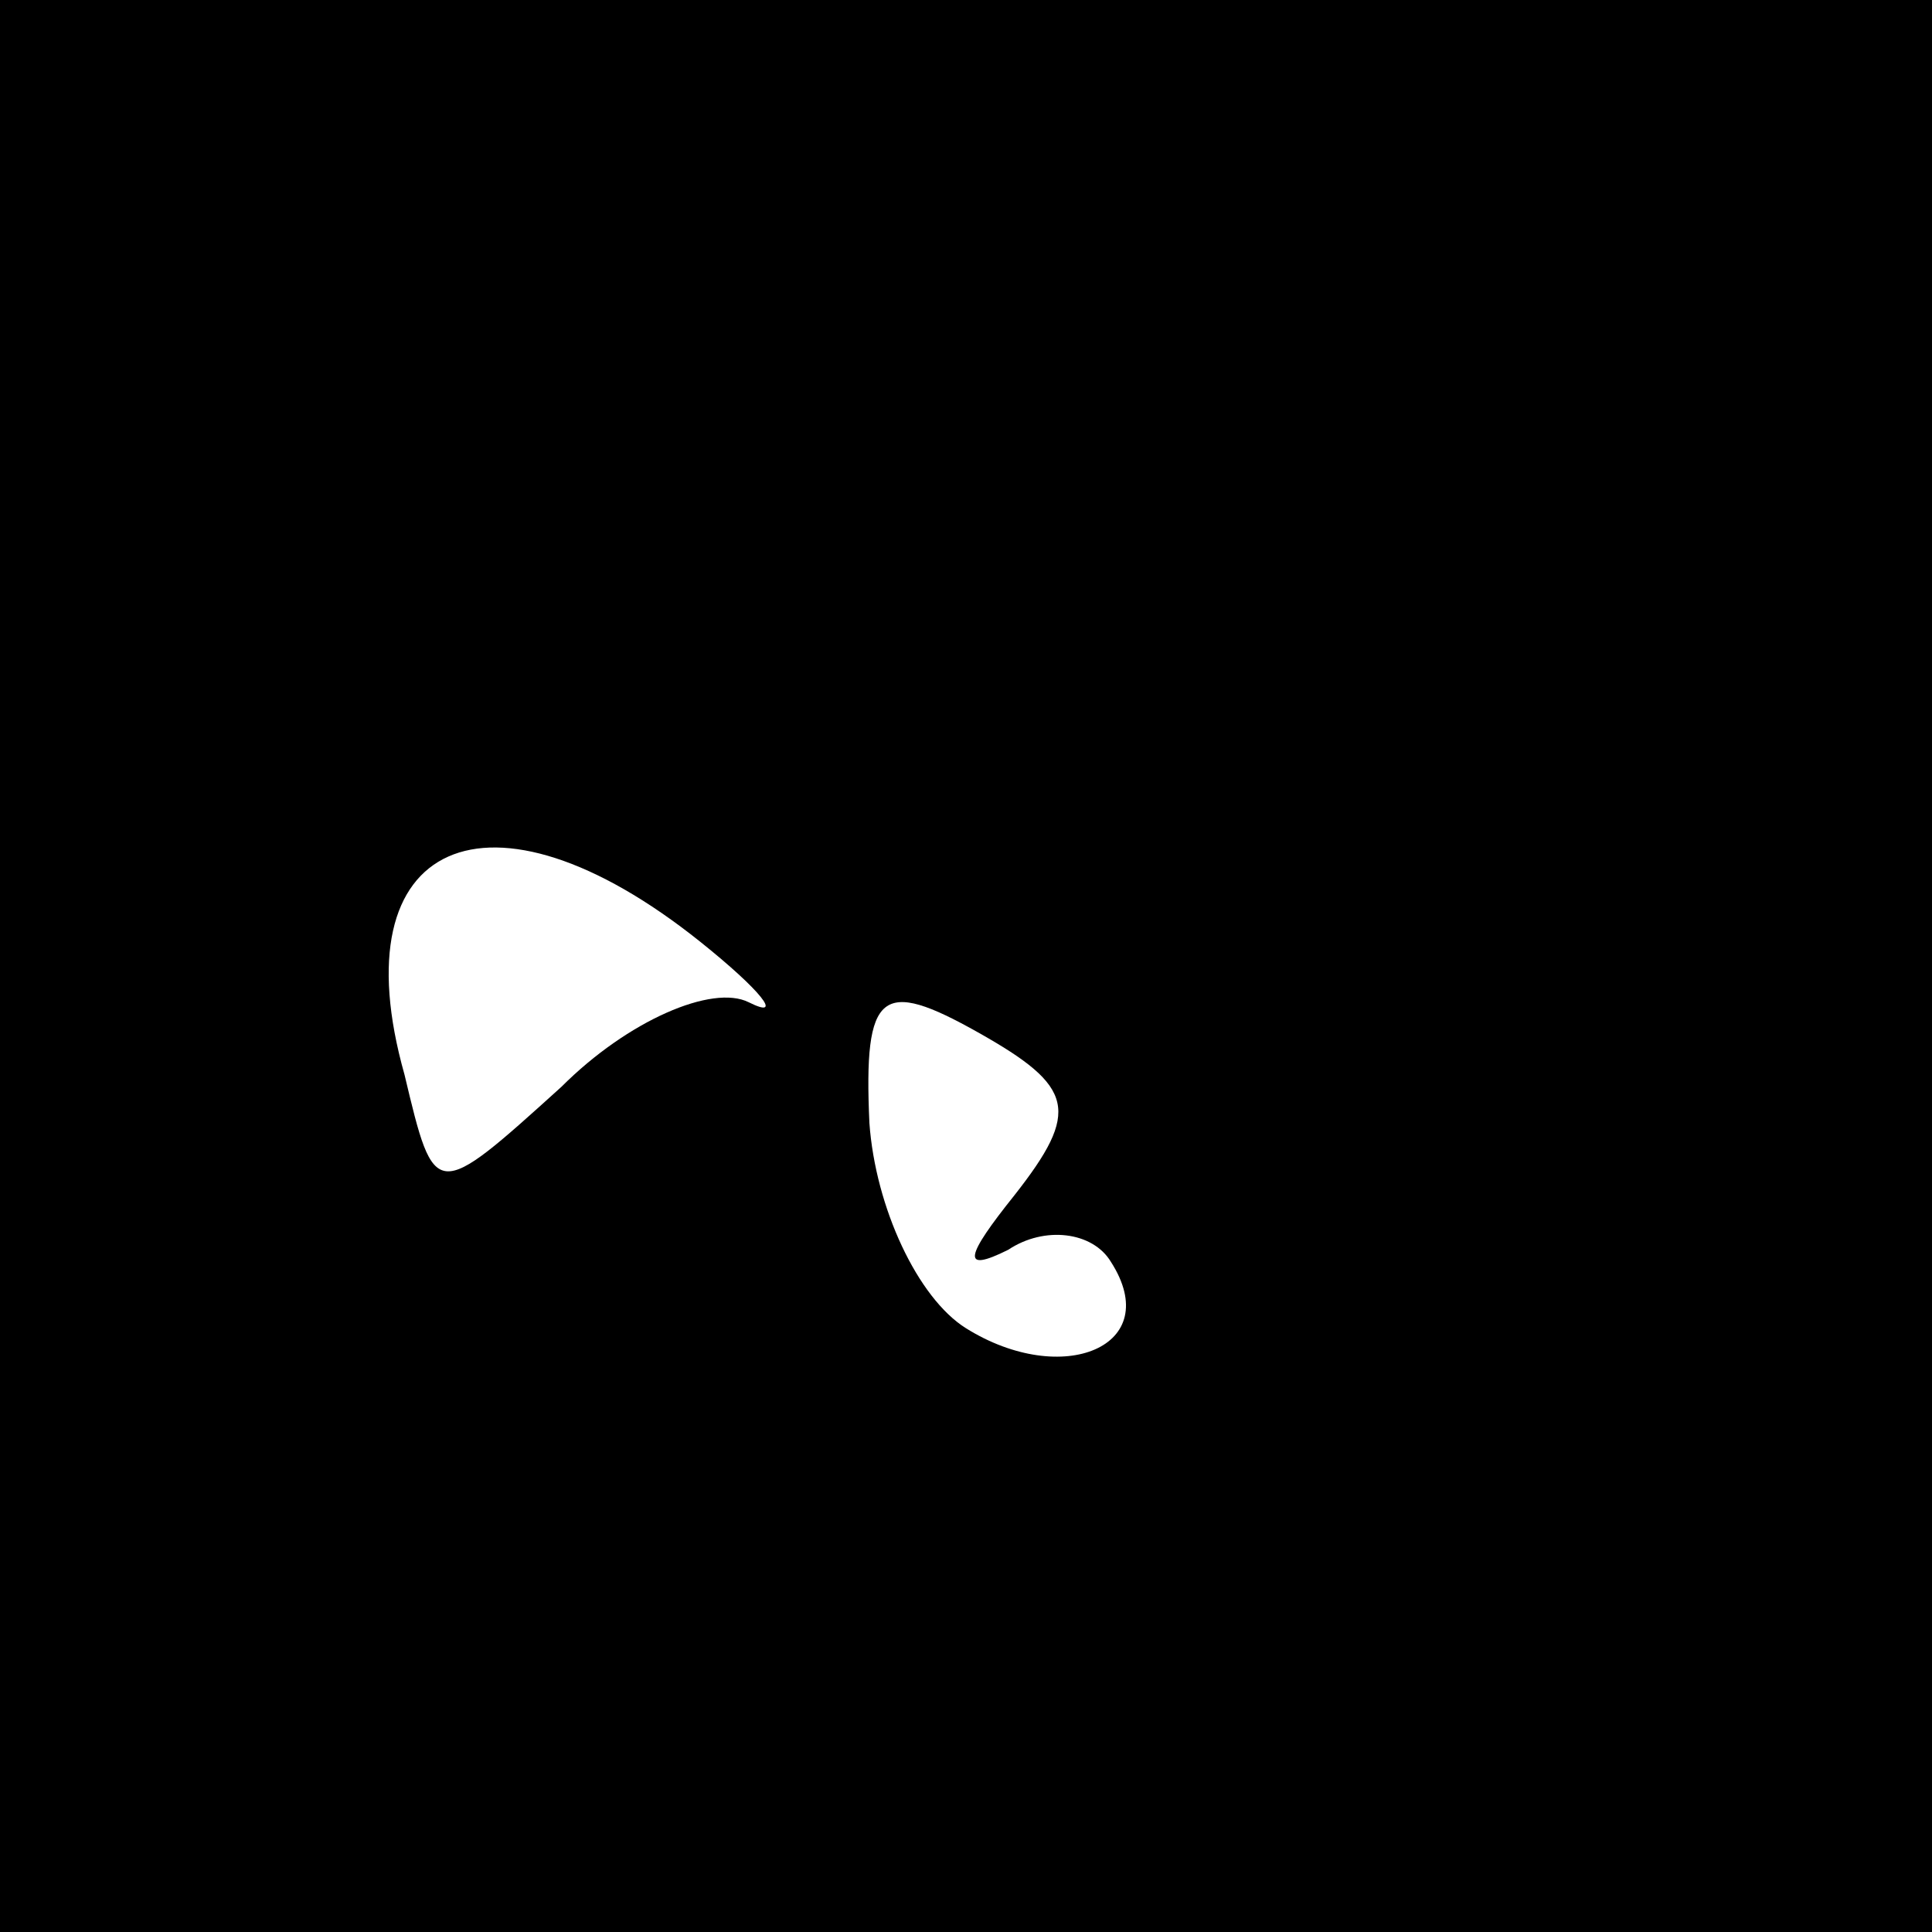 <?xml version="1.0" standalone="no"?>
<!DOCTYPE svg PUBLIC "-//W3C//DTD SVG 20010904//EN"
 "http://www.w3.org/TR/2001/REC-SVG-20010904/DTD/svg10.dtd">
<svg version="1.0" xmlns="http://www.w3.org/2000/svg"
 width="32pt" height="32pt" viewBox="0 0 32 32"
 preserveAspectRatio="xMidYMid meet">
<rect x="0" y="0" width="32" height="32" fill="#808080" stroke="none"/>
<g transform="translate(0,32) scale(0.1,-0.1)"
fill="#000000" stroke="none">
<path fill="#000000" stroke="none" d="M0 160 l0 -160 160 0 160 0 0 160 0
160 -160 0 -160 0 0 -160z"/>
<path fill="#ffffff" stroke="none" d="M116 164 c10 -8 14 -13 8 -10 -6 3 -20
-3 -31 -14 -21 -19 -21 -19 -26 2 -11 39 14 50 49 22z"/>
<path fill="#ffffff" stroke="none" d="M168 122 c-8 -10 -9 -13 -1 -9 6 4 14
3 17 -2 9 -14 -8 -21 -24 -11 -8 5 -15 20 -16 34 -1 22 2 24 18 15 16 -9 17
-13 6 -27z"/>
</g>
</svg>
